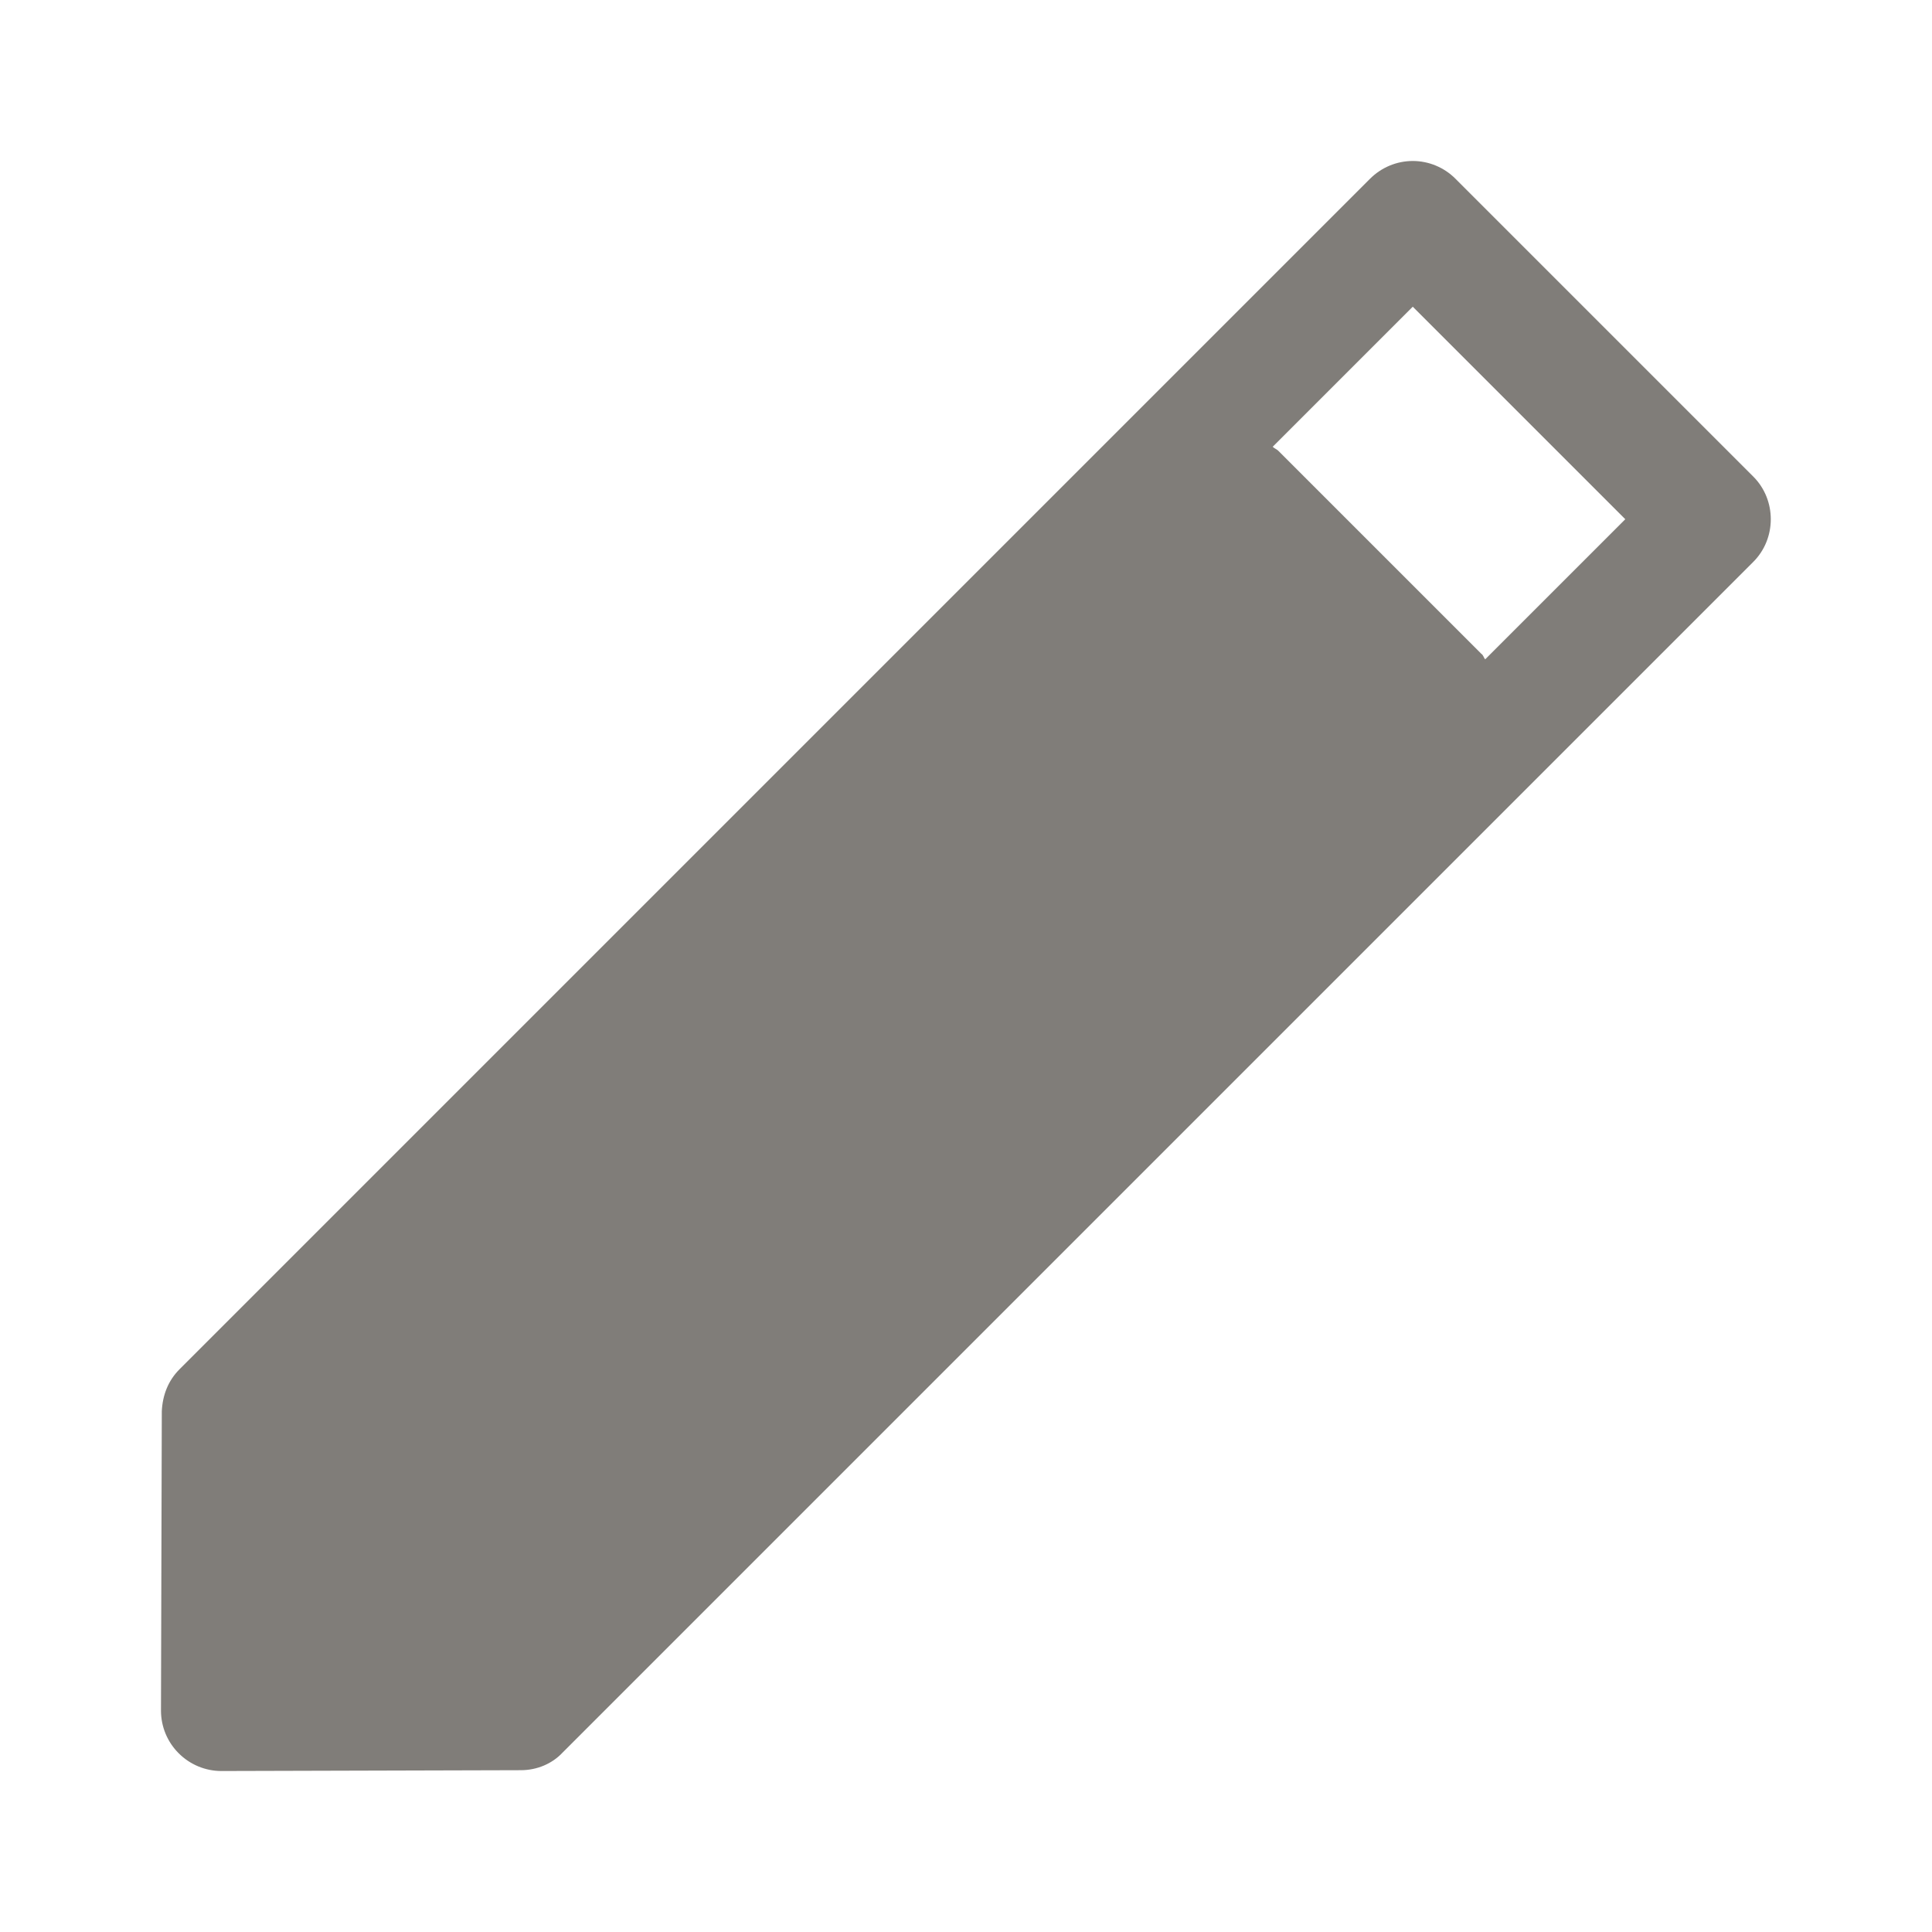 <svg width="40" height="40" viewBox="0 0 40 40" fill="none" xmlns="http://www.w3.org/2000/svg">
<path d="M36.3 9.867L30.133 3.7C29.9 3.467 29.583 3.333 29.25 3.333C28.916 3.333 28.6 3.467 28.366 3.7L3.716 28.35C3.483 28.583 3.366 28.883 3.35 29.217L3.333 35.417C3.333 35.75 3.466 36.067 3.7 36.3C3.933 36.533 4.25 36.667 4.583 36.667L10.783 36.65C11.116 36.65 11.433 36.517 11.65 36.283L36.3 11.633C36.783 11.15 36.783 10.35 36.3 9.867ZM30.75 13.65C30.716 13.617 30.716 13.567 30.666 13.533L26.466 9.333C26.433 9.3 26.383 9.283 26.35 9.25L29.25 6.35L33.65 10.75L30.75 13.65Z" fill="#807D79"/>
</svg>
